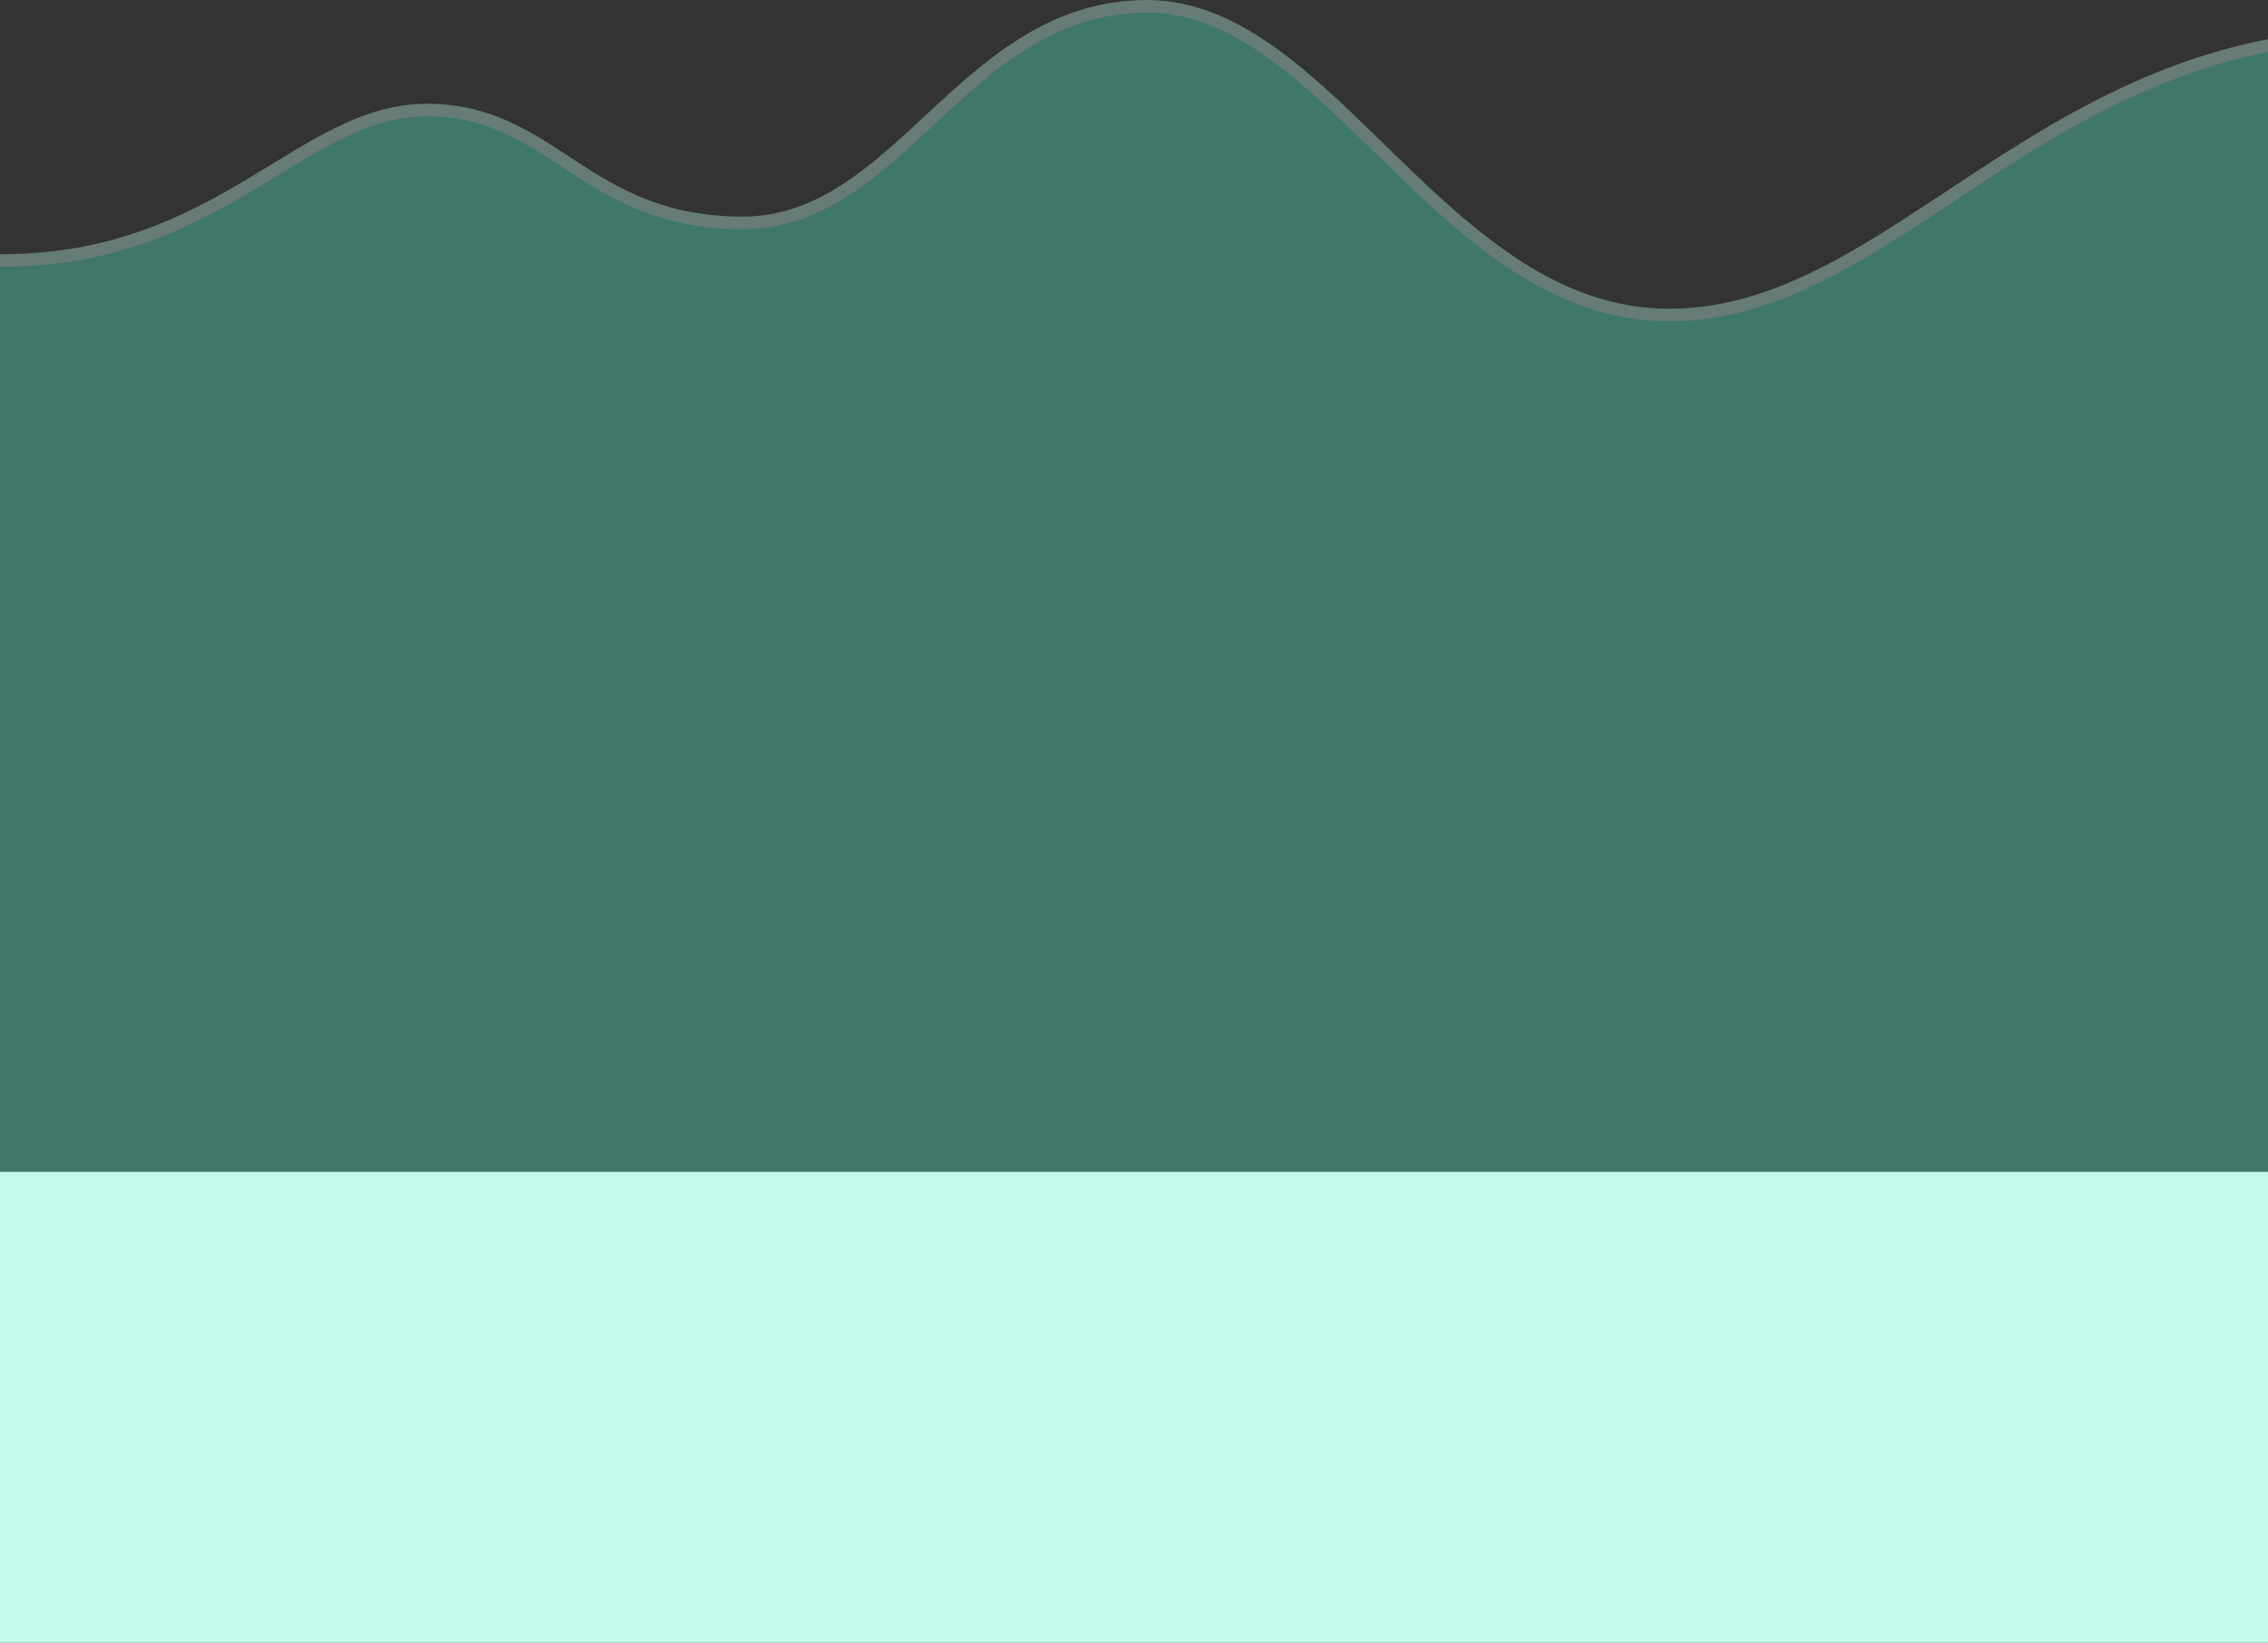 <svg width="1440" height="1043" viewBox="0 0 1440 1043" fill="none" xmlns="http://www.w3.org/2000/svg">
<rect x="0" y="0" width="1440" height="1043" fill="#333333" stroke="none"/>
<g opacity="0.361">
<path fill-rule="evenodd" clip-rule="evenodd" d="M0 168L55.116 161.521L116.196 142.604L196.009 95.165L252.335 69.864L310.835 74.664L385.628 120.273L429.465 136.675L482.308 142.604L531.064 126.047C531.064 126.047 547.141 113.245 568.312 95.165C583.262 82.398 600.103 65.843 618.473 54.385C638.434 41.935 653.412 25.172 670.866 17.25C700.499 3.801 727.536 3.504 727.536 3.504C727.536 3.504 747.297 2.936 769 12.121C787.786 20.072 806.813 36.335 830.483 54.385C894.653 103.318 965.253 182.399 1018.03 193.494C1029.16 195.833 1044.57 201.086 1060.3 201.16C1073.81 201.223 1087.26 196.54 1101.81 193.494C1131.39 187.297 1160.51 172.937 1190.61 156.013C1237.7 129.538 1281.86 95.904 1321.61 74.664C1336.03 66.958 1348.65 55.792 1362.34 54.385C1376.59 52.92 1391.03 42.602 1408.3 37.078C1453.85 22.509 1505.42 8.198 1522.71 29.534C1547.05 59.546 1510.03 168 1510.03 168V767H0V168Z" fill="#55EECC"/>
<path d="M1.049 165.377C140.33 165.377 190.905 69.863 271.095 69.863C351.285 69.863 370.967 141.514 471.472 141.514C571.976 141.514 612.191 4 728.354 4C844.517 4 916.352 200 1059.76 200C1203.16 200 1296.73 22.126 1511.08 22.126" stroke="#C2F9ED" stroke-width="8" stroke-linecap="round" stroke-linejoin="round"/>
</g>
<rect y="744" width="1440" height="299" fill="#C2F9ED"/>
</svg>
